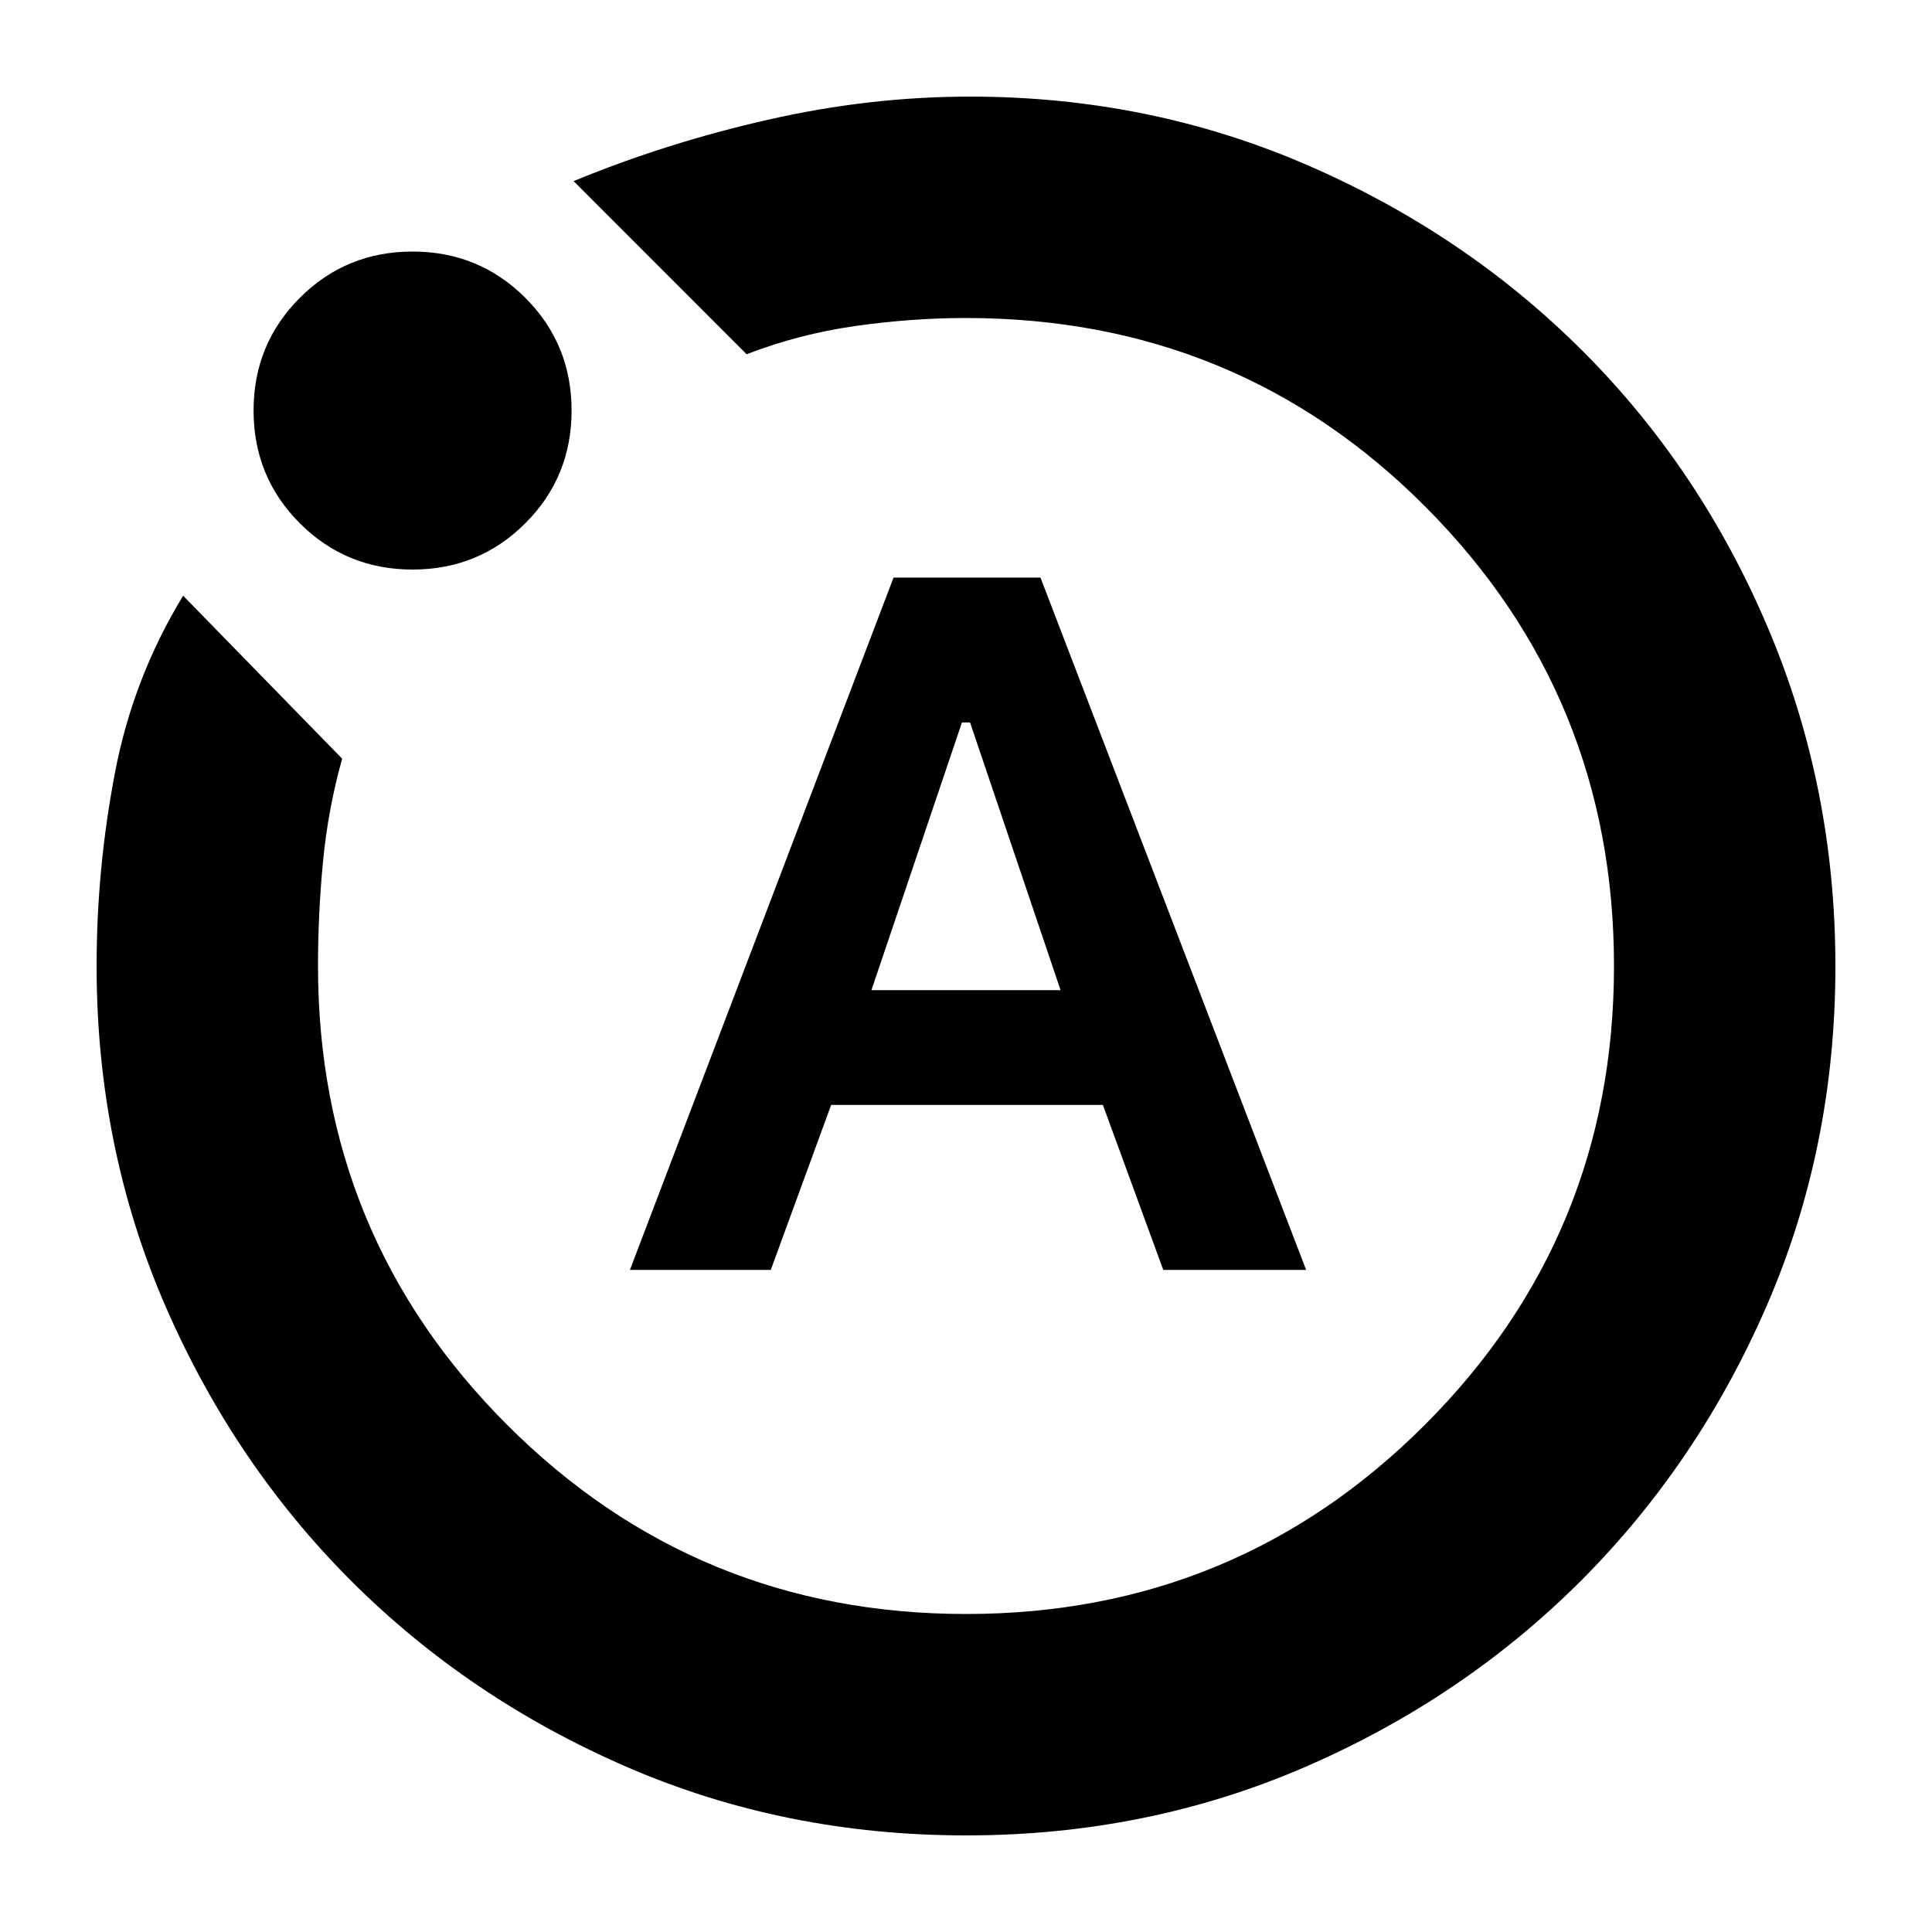<svg xmlns="http://www.w3.org/2000/svg" height="20" width="20"><path d="M6.521 13.146h1.458l.625-1.708h2.813l.625 1.708h1.479l-2.75-7.167H9.25Zm2.5-2.896.937-2.771h.084l.937 2.771ZM10 19q-1.875 0-3.51-.708-1.636-.709-2.855-1.927-1.218-1.219-1.927-2.855Q1 11.875 1 10q0-1 .188-1.99.187-.989.708-1.843l1.646 1.687q-.146.521-.198 1.063-.052.541-.052 1.083 0 2.792 1.958 4.75 1.958 1.958 4.75 1.958t4.75-1.958q1.958-1.958 1.958-4.75T14.76 5.25Q12.812 3.292 10 3.292q-.562 0-1.146.083-.583.083-1.125.292L5.938 1.875q.958-.396 2.01-.635Q9 1 10.042 1q1.854 0 3.489.708 1.636.709 2.854 1.927 1.219 1.219 1.917 2.865Q19 8.146 19 10q0 1.875-.708 3.51-.709 1.636-1.927 2.855-1.219 1.218-2.855 1.927Q11.875 19 10 19ZM4.271 5.896q-.688 0-1.167-.479-.479-.479-.479-1.167 0-.688.479-1.167.479-.479 1.167-.479.687 0 1.167.479.479.479.479 1.167 0 .688-.479 1.167-.48.479-1.167.479ZM10 10Z"/></svg>